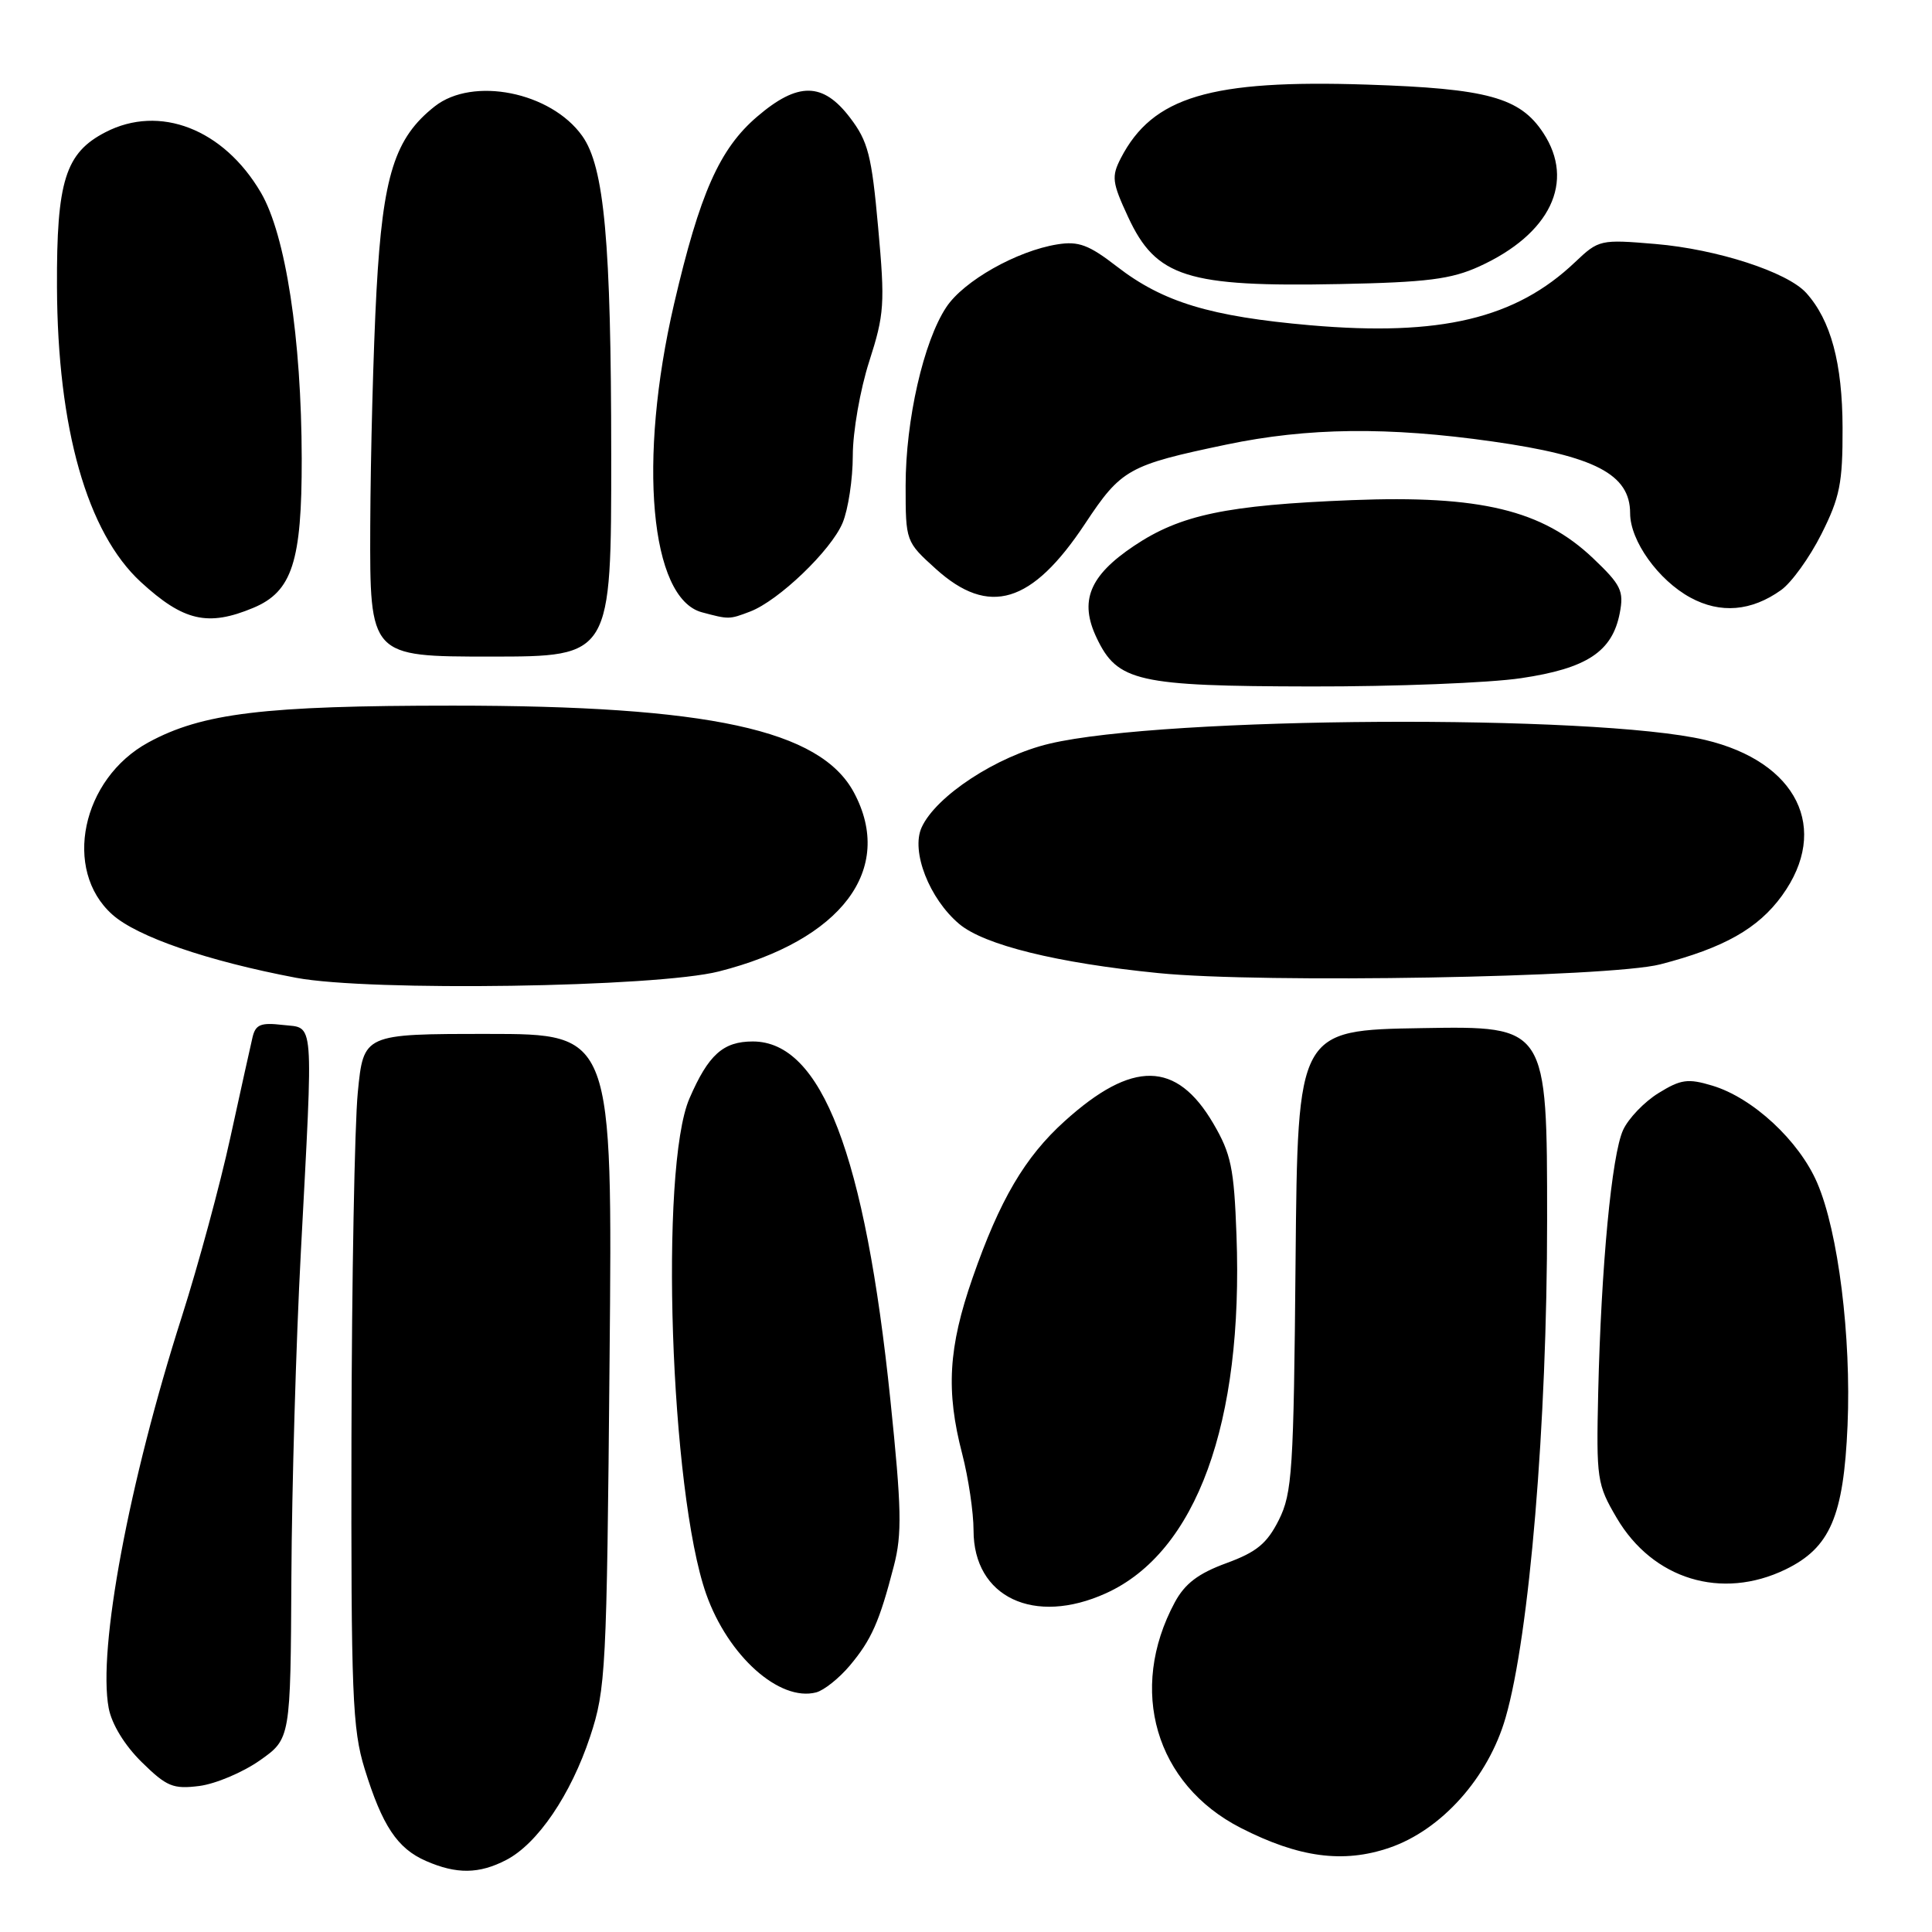 <?xml version="1.0" encoding="UTF-8" standalone="no"?>
<!DOCTYPE svg PUBLIC "-//W3C//DTD SVG 1.1//EN" "http://www.w3.org/Graphics/SVG/1.1/DTD/svg11.dtd" >
<svg xmlns="http://www.w3.org/2000/svg" xmlns:xlink="http://www.w3.org/1999/xlink" version="1.1" viewBox="0 0 256 256">
 <g >
 <path fill="currentColor"
d=" M 67.07 246.46 C 71.23 244.31 75.64 237.82 78.20 230.09 C 80.27 223.82 80.40 221.42 80.77 180.25 C 81.17 137.00 81.17 137.00 64.67 137.00 C 48.17 137.00 48.17 137.00 47.41 144.75 C 46.99 149.01 46.61 169.60 46.57 190.50 C 46.51 224.54 46.69 229.11 48.32 234.39 C 50.65 241.92 52.65 244.94 56.45 246.59 C 60.50 248.36 63.48 248.32 67.07 246.46 Z  M 184.10 244.84 C 191.01 242.48 197.22 235.53 199.50 227.59 C 202.66 216.64 205.00 188.64 205.00 161.73 C 205.00 135.95 205.00 135.95 188.48 136.23 C 171.95 136.50 171.95 136.50 171.67 167.01 C 171.42 194.92 171.23 197.84 169.45 201.41 C 167.88 204.53 166.51 205.66 162.49 207.13 C 158.78 208.49 157.01 209.83 155.67 212.31 C 149.43 223.90 153.10 236.43 164.41 242.21 C 172.10 246.14 177.99 246.93 184.10 244.84 Z  M 34.42 233.27 C 38.50 230.40 38.50 230.40 38.61 208.95 C 38.67 197.15 39.23 177.82 39.86 166.00 C 41.53 134.28 41.69 136.30 37.47 135.81 C 34.55 135.47 33.86 135.75 33.46 137.45 C 33.19 138.58 31.87 144.58 30.51 150.78 C 29.16 156.99 26.27 167.63 24.10 174.44 C 17.07 196.42 12.94 218.53 14.40 226.32 C 14.80 228.46 16.51 231.26 18.78 233.49 C 22.09 236.74 22.93 237.09 26.42 236.65 C 28.57 236.37 32.17 234.85 34.42 233.27 Z  M 112.61 220.69 C 115.47 217.28 116.53 214.90 118.44 207.50 C 119.54 203.27 119.47 199.90 117.98 185.50 C 114.62 152.99 108.86 138.00 99.75 138.00 C 95.82 138.00 93.87 139.75 91.36 145.54 C 87.36 154.75 88.81 197.70 93.57 211.21 C 96.47 219.43 103.29 225.52 108.15 224.25 C 109.18 223.98 111.19 222.38 112.61 220.69 Z  M 146.56 211.11 C 158.53 205.67 164.77 188.56 163.84 163.65 C 163.52 154.79 163.12 152.88 160.77 148.87 C 155.89 140.54 150.04 140.45 141.06 148.57 C 135.80 153.32 132.47 158.98 128.87 169.33 C 125.66 178.55 125.32 184.30 127.50 192.66 C 128.32 195.83 129.00 200.39 129.00 202.79 C 129.00 211.64 137.02 215.44 146.56 211.11 Z  M 236.59 207.96 C 242.50 205.09 244.29 200.94 244.81 188.88 C 245.31 177.12 243.58 163.21 240.79 156.74 C 238.39 151.15 232.24 145.45 226.88 143.85 C 223.66 142.88 222.72 143.01 219.76 144.84 C 217.88 146.00 215.77 148.20 215.07 149.73 C 213.56 153.01 212.16 167.81 211.77 184.50 C 211.51 196.00 211.61 196.69 214.22 201.13 C 219.01 209.28 228.12 212.06 236.59 207.96 Z  M 95.26 128.72 C 111.52 124.59 118.60 115.19 113.15 105.01 C 108.68 96.69 93.96 93.50 60.00 93.50 C 34.94 93.50 26.79 94.49 19.65 98.38 C 10.81 103.20 8.28 115.29 14.88 121.18 C 18.17 124.13 27.52 127.34 39.23 129.56 C 48.96 131.40 86.97 130.83 95.26 128.72 Z  M 220.00 127.78 C 228.43 125.60 232.96 123.04 236.12 118.68 C 242.54 109.82 238.14 100.93 225.92 98.04 C 211.35 94.61 154.26 94.93 139.07 98.54 C 132.08 100.19 124.01 105.48 122.12 109.64 C 120.68 112.80 123.14 119.09 127.10 122.43 C 130.42 125.22 140.05 127.60 153.50 128.94 C 167.22 130.32 213.32 129.51 220.00 127.78 Z  M 201.56 89.86 C 210.28 88.57 213.65 86.34 214.63 81.22 C 215.19 78.31 214.80 77.50 211.11 73.99 C 204.38 67.58 196.14 65.60 179.12 66.27 C 162.52 66.93 156.40 68.21 150.25 72.34 C 144.34 76.30 142.98 79.65 145.32 84.54 C 148.07 90.32 150.72 90.92 173.71 90.96 C 184.82 90.98 197.36 90.49 201.56 89.86 Z  M 80.99 60.25 C 80.98 32.05 80.08 22.10 77.14 18.00 C 72.99 12.18 62.66 10.12 57.61 14.09 C 52.30 18.27 50.73 23.23 49.89 38.50 C 49.47 46.20 49.10 60.26 49.06 69.75 C 49.00 87.00 49.00 87.00 65.00 87.00 C 81.00 87.00 81.00 87.00 80.99 60.25 Z  M 33.57 80.54 C 38.71 78.39 40.00 74.41 39.98 60.78 C 39.95 44.83 37.85 31.12 34.57 25.52 C 29.63 17.09 21.15 13.80 13.97 17.52 C 8.66 20.26 7.49 23.99 7.55 38.00 C 7.62 56.76 11.54 70.57 18.66 77.12 C 24.31 82.31 27.54 83.06 33.57 80.54 Z  M 99.38 81.04 C 103.16 79.61 110.13 72.93 111.65 69.28 C 112.39 67.51 113.00 63.49 113.00 60.35 C 113.00 57.21 113.98 51.60 115.18 47.88 C 117.18 41.65 117.28 40.26 116.36 30.15 C 115.50 20.57 115.02 18.72 112.63 15.59 C 109.04 10.87 105.72 10.83 100.32 15.46 C 95.34 19.72 92.73 25.61 89.32 40.26 C 84.50 60.99 86.14 79.28 93.00 81.13 C 96.59 82.09 96.62 82.09 99.38 81.04 Z  M 236.00 78.19 C 237.38 77.21 239.78 73.88 241.34 70.78 C 243.79 65.91 244.17 64.03 244.15 56.70 C 244.13 48.11 242.59 42.42 239.33 38.81 C 236.82 36.04 227.52 33.02 219.36 32.33 C 212.05 31.71 211.84 31.76 208.70 34.74 C 200.84 42.22 190.86 44.59 173.64 43.10 C 160.37 41.94 154.10 40.04 148.00 35.32 C 144.28 32.44 142.91 31.93 140.11 32.38 C 134.74 33.24 127.69 37.22 125.39 40.70 C 122.37 45.25 120.00 55.67 120.00 64.34 C 120.00 71.74 120.02 71.78 124.00 75.38 C 131.04 81.74 136.74 80.02 143.78 69.39 C 148.57 62.16 149.51 61.63 162.50 58.91 C 173.29 56.65 183.92 56.53 197.78 58.50 C 211.36 60.43 216.00 62.85 216.00 68.01 C 216.00 71.66 219.74 76.88 224.00 79.19 C 227.96 81.34 232.07 81.00 236.00 78.19 Z  M 196.00 35.31 C 205.42 31.02 208.75 24.08 204.49 17.61 C 201.40 12.91 197.09 11.73 181.12 11.21 C 160.39 10.53 152.73 12.82 148.52 20.95 C 147.26 23.40 147.35 24.16 149.48 28.75 C 153.18 36.74 157.29 38.04 177.50 37.64 C 189.08 37.41 192.28 37.00 196.00 35.31 Z "/>
</g>
</svg>